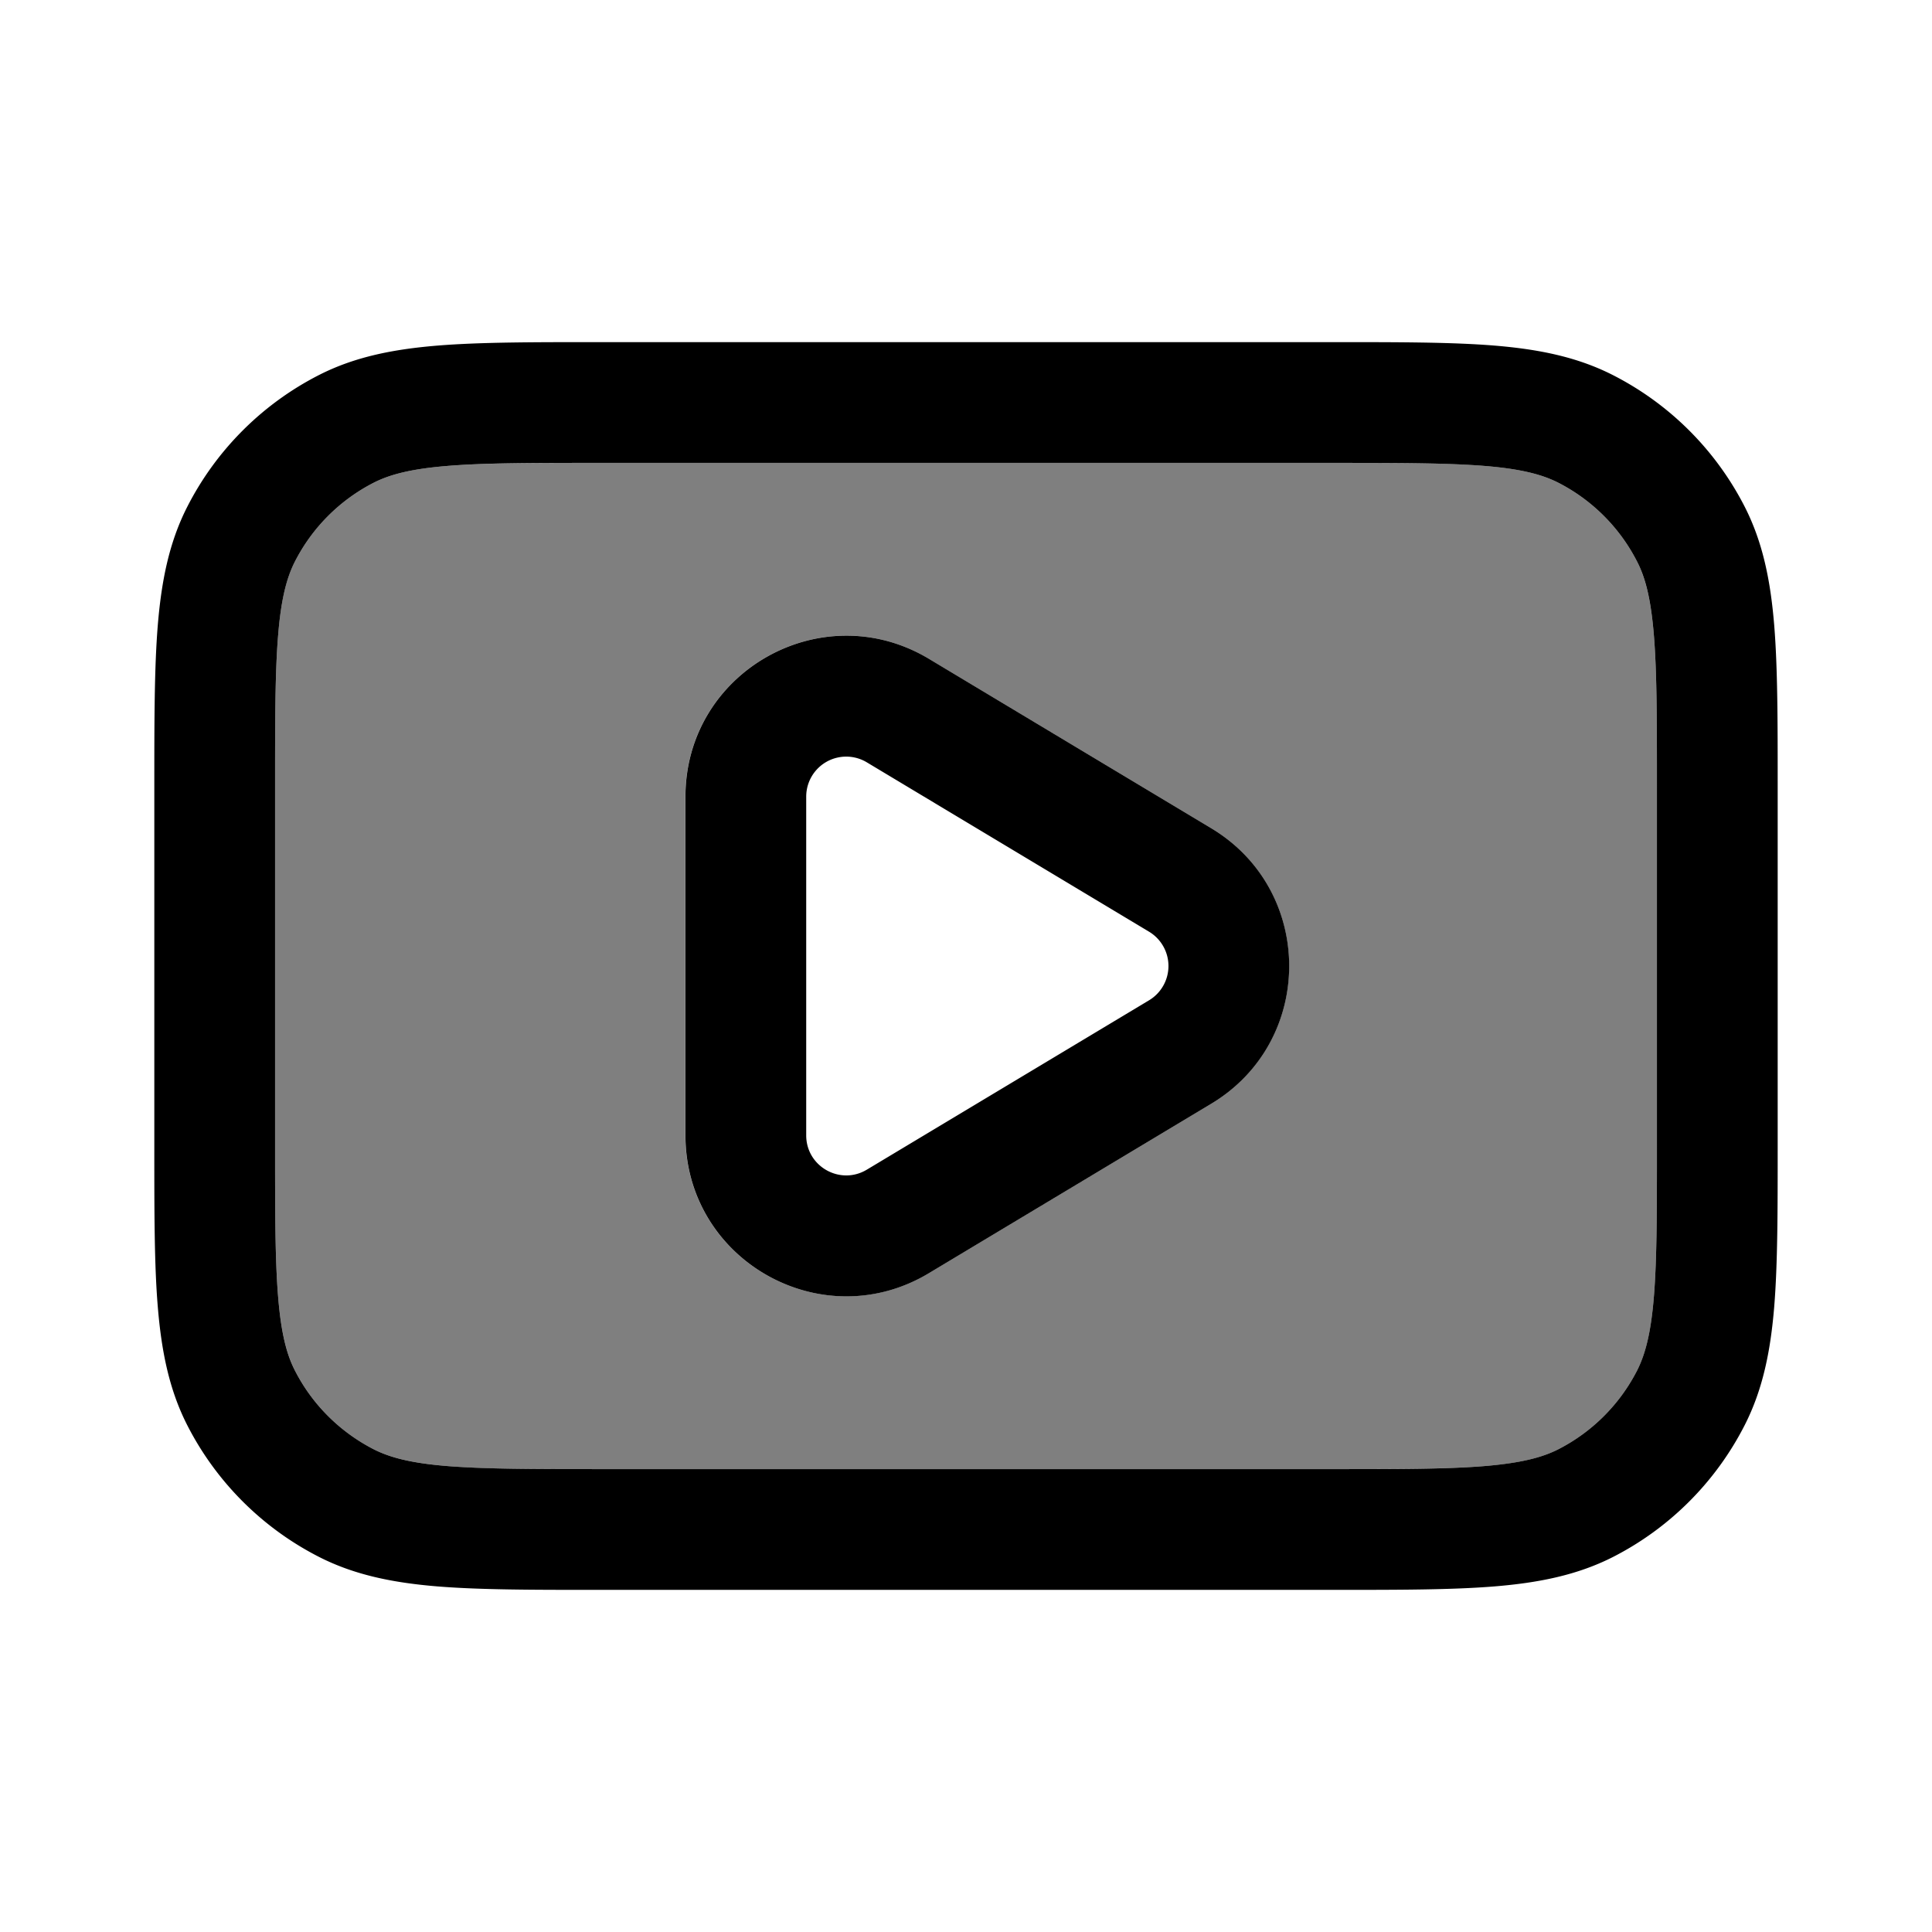 <svg xmlns="http://www.w3.org/2000/svg" width="3em" height="3em" viewBox="0 0 24 24"><g fill="currentColor" fill-rule="evenodd" clip-rule="evenodd"><path d="M4.645 5.995c.198-.1.458-.17.912-.207c.463-.037 1.057-.038 1.91-.038h9.066c.853 0 1.447 0 1.91.038c.453.037.714.107.912.207c.423.216.767.56.983.984c.1.197.17.458.207.912c.038.462.038 1.057.038 1.909v4.4c0 .853 0 1.447-.038 1.91c-.037.453-.106.714-.207.912a2.25 2.25 0 0 1-.983.983c-.198.1-.459.17-.913.207c-.462.037-1.056.038-1.909.038H7.466c-.852 0-1.446 0-1.909-.038c-.454-.038-.714-.107-.912-.207a2.25 2.25 0 0 1-.983-.983c-.1-.198-.17-.459-.207-.913c-.038-.462-.038-1.057-.038-1.909V9.8c0-.852 0-1.447.038-1.91c.037-.453.106-.714.207-.911a2.25 2.25 0 0 1 .983-.984m6.893 2.189c-1.33-.799-3.024.16-3.024 1.712v4.208c0 1.552 1.693 2.51 3.024 1.712l3.506-2.104c1.293-.775 1.293-2.649 0-3.424z" opacity=".5"/><path d="M5.557 5.788c-.454.037-.714.107-.912.207a2.25 2.25 0 0 0-.983.984c-.1.197-.17.458-.207.912c-.038.462-.038 1.057-.038 1.909v4.4c0 .853 0 1.447.038 1.91c.037.453.106.714.207.912c.215.423.56.767.983.983c.198.1.458.17.912.207c.463.037 1.057.038 1.91.038h9.066c.853 0 1.447 0 1.91-.038c.453-.038.714-.107.912-.207a2.25 2.25 0 0 0 .983-.983c.1-.198.17-.459.207-.913c.038-.462.038-1.057.038-1.909V9.8c0-.852 0-1.447-.038-1.91c-.037-.453-.106-.714-.207-.911a2.25 2.25 0 0 0-.983-.984c-.198-.1-.459-.17-.913-.207c-.462-.037-1.056-.038-1.909-.038H7.466c-.852 0-1.446 0-1.909.038M7.434 4.25h9.131c.813 0 1.469 0 2 .043c.546.045 1.026.14 1.47.366a3.75 3.75 0 0 1 1.64 1.639c.226.444.32.924.365 1.47c.043.531.043 1.187.043 2v4.464c0 .813 0 1.469-.043 2c-.045.546-.14 1.026-.366 1.47a3.75 3.75 0 0 1-1.638 1.64c-.445.226-.925.32-1.471.365c-.531.043-1.187.043-2 .043h-9.13c-.813 0-1.47 0-2-.043c-.547-.045-1.027-.14-1.471-.366a3.75 3.75 0 0 1-1.639-1.639c-.226-.444-.32-.924-.365-1.47c-.044-.531-.043-1.187-.043-2V9.768c0-.813 0-1.469.043-2c.045-.546.139-1.026.365-1.47a3.75 3.75 0 0 1 1.639-1.64c.444-.226.924-.32 1.471-.365c.531-.043 1.187-.043 2-.043m1.08 5.646c0-1.552 1.693-2.51 3.024-1.712l3.506 2.104c1.293.775 1.293 2.649 0 3.424l-3.506 2.104c-1.33.799-3.024-.16-3.024-1.712zm2.253-.426a.497.497 0 0 0-.753.426v4.208c0 .386.421.625.753.426l3.506-2.104a.497.497 0 0 0 0-.852z"/></g></svg>